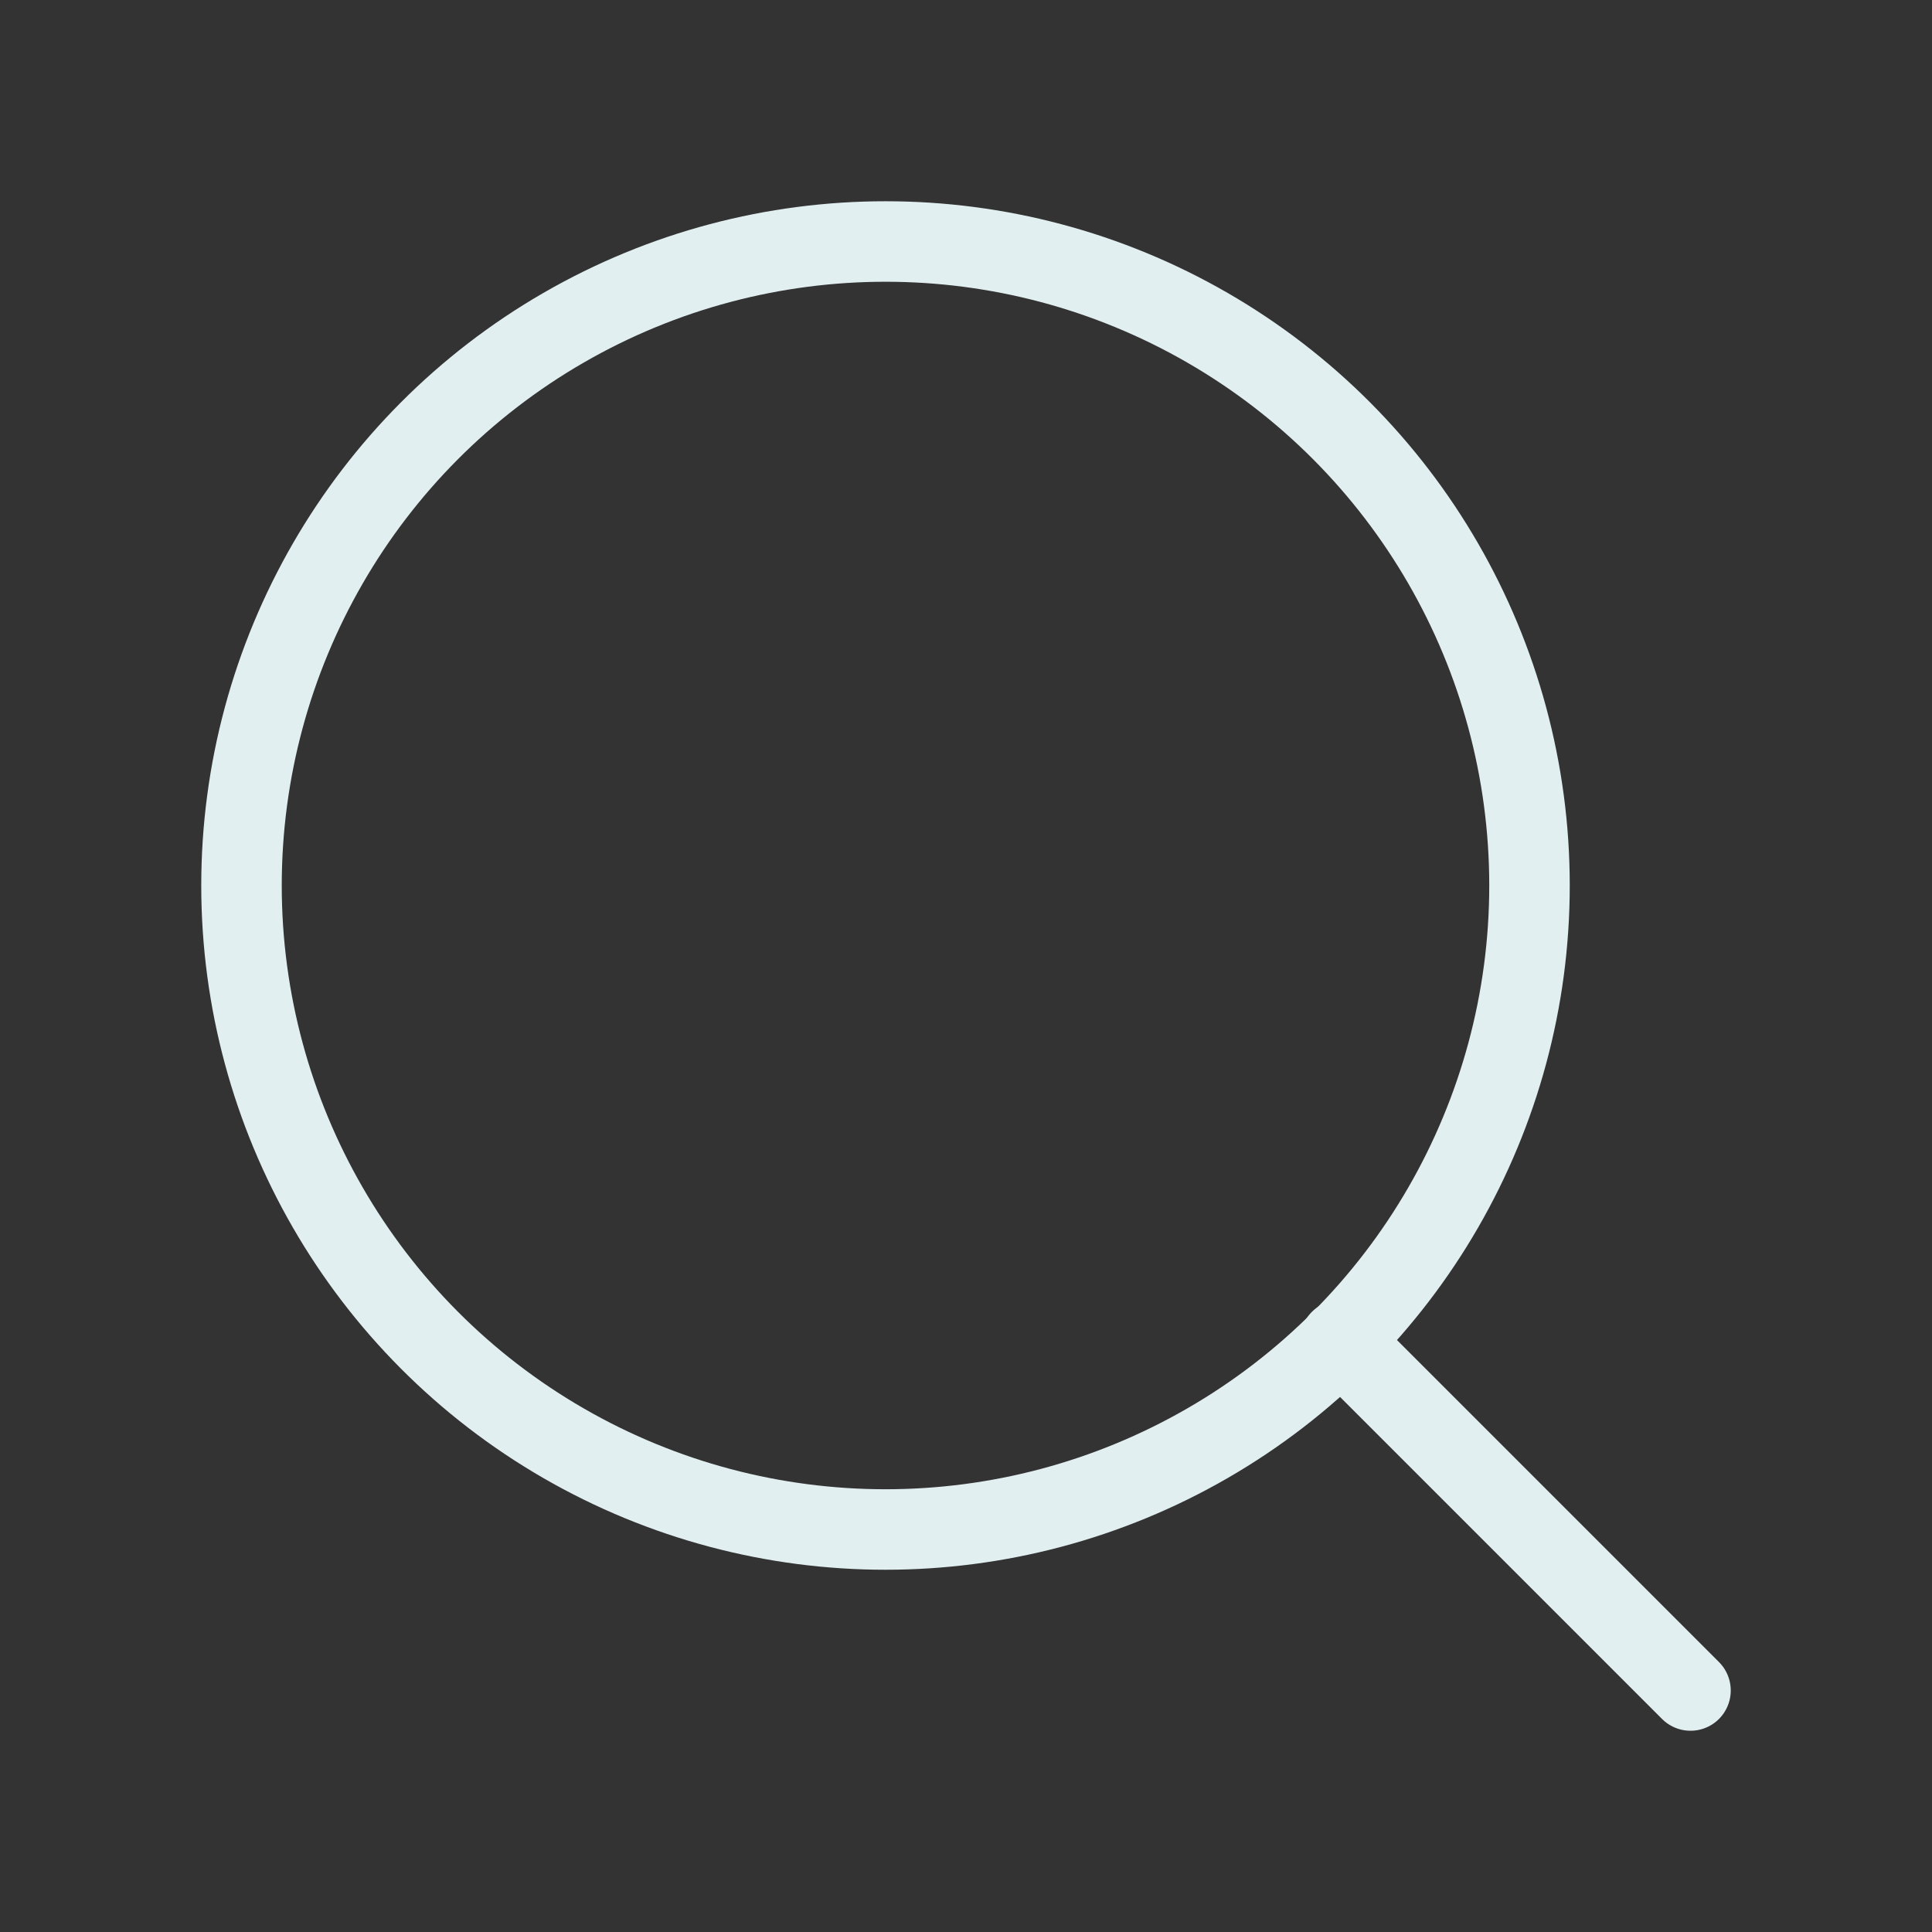 <svg xmlns="http://www.w3.org/2000/svg" width="52" height="52" viewBox="0 0 24 24" fill="none" stroke="#e2eff1" stroke-width="1" stroke-linecap="round" stroke-linejoin="round" class="feather feather-search"><rect x="0" y="0" width="24" height="24" fill="#333333" stroke="none"/><circle cx="11" cy="11" r="8"></circle><line x1="21" y1="21" x2="16.65" y2="16.65"></line></svg>